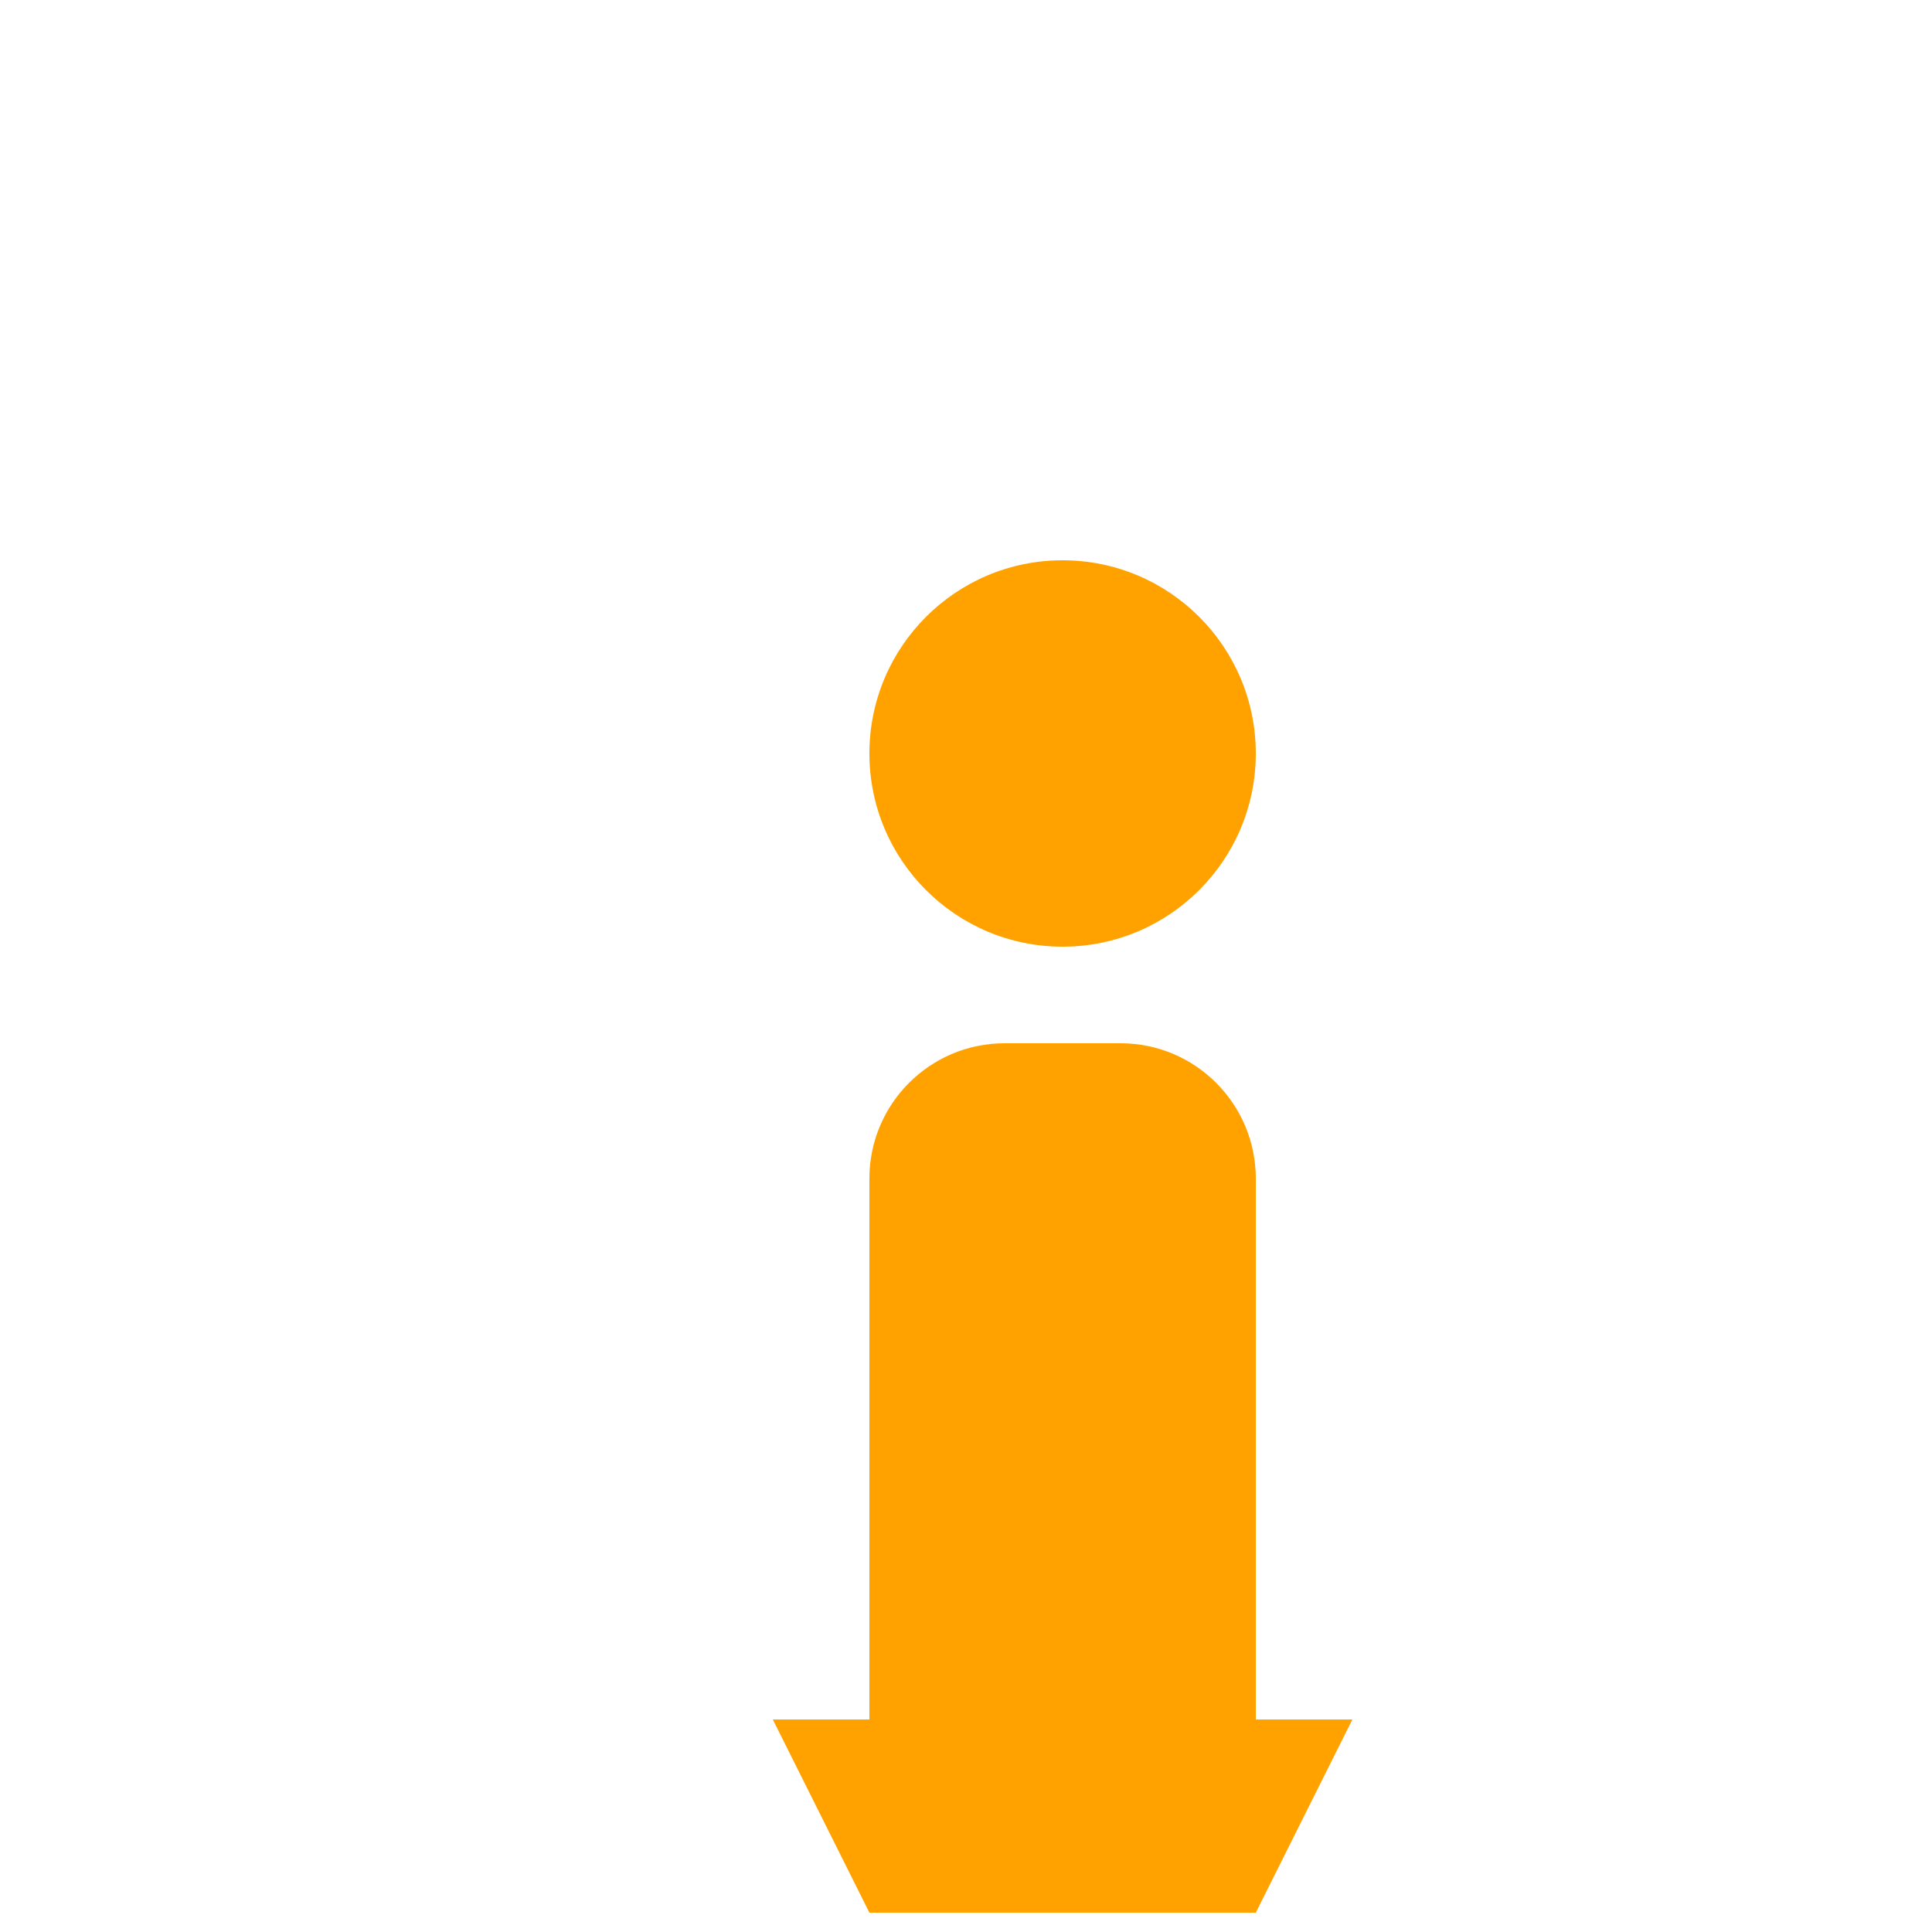 <?xml version="1.0" encoding="UTF-8" standalone="no"?>
<svg width="200px" height="200px" viewBox="0 0 200 200" version="1.1" xmlns="http://www.w3.org/2000/svg" xmlns:xlink="http://www.w3.org/1999/xlink">
    <!-- Generator: Sketch 3.8.3 (29802) - http://www.bohemiancoding.com/sketch -->
    <title>whiteP</title>
    <desc>Created with Sketch.</desc>
    <defs>
        <filter x="-50%" y="-50%" width="200%" height="200%" filterUnits="objectBoundingBox" id="filter-1">
            <feOffset dx="10" dy="8" in="SourceAlpha" result="shadowOffsetOuter1"></feOffset>
            <feGaussianBlur stdDeviation="1" in="shadowOffsetOuter1" result="shadowBlurOuter1"></feGaussianBlur>
            <feColorMatrix values="0 0 0 0 0   0 0 0 0 0   0 0 0 0 0  0 0 0 0.775 0" type="matrix" in="shadowBlurOuter1" result="shadowMatrixOuter1"></feColorMatrix>
            <feMerge>
                <feMergeNode in="shadowMatrixOuter1"></feMergeNode>
                <feMergeNode in="SourceGraphic"></feMergeNode>
            </feMerge>
        </filter>
        <path d="M2070,114.001 C2070,106.275 2063.736,100 2056.01,100 L2043.99,100 C2036.272,100 2030,106.268 2030,114.001 L2030,170 L2020,170 L2030,190 L2070,190 L2080,170 L2070,170 L2070,114.001 Z M2050,90 C2061.046,90 2070,81.046 2070,70 C2070,58.954 2061.046,50 2050,50 C2038.954,50 2030,58.954 2030,70 C2030,81.046 2038.954,90 2050,90 L2050,90 Z" id="path-2"></path>
        <mask id="mask-3" maskContentUnits="userSpaceOnUse" maskUnits="objectBoundingBox" x="-2" y="-2" width="64" height="144">
            <rect x="2018" y="48" width="64" height="144" fill="white"></rect>
            <use xlink:href="#path-2" fill="black"></use>
        </mask>
    </defs>
    <g id="Page-1" stroke="none" stroke-width="1" fill="none" fill-rule="evenodd">
        <g id="whitePieces" filter="url(#filter-1)" transform="translate(-1950, 0)">
            <g id="Combined-Shape-Copy-4">
                <use fill="#FFA200" fill-rule="evenodd" xlink:href="#path-2"></use>
                <use stroke="#514AE4" mask="url(#mask-3)" stroke-width="4" xlink:href="#path-2"></use>
            </g>
        </g>
    </g>
</svg>